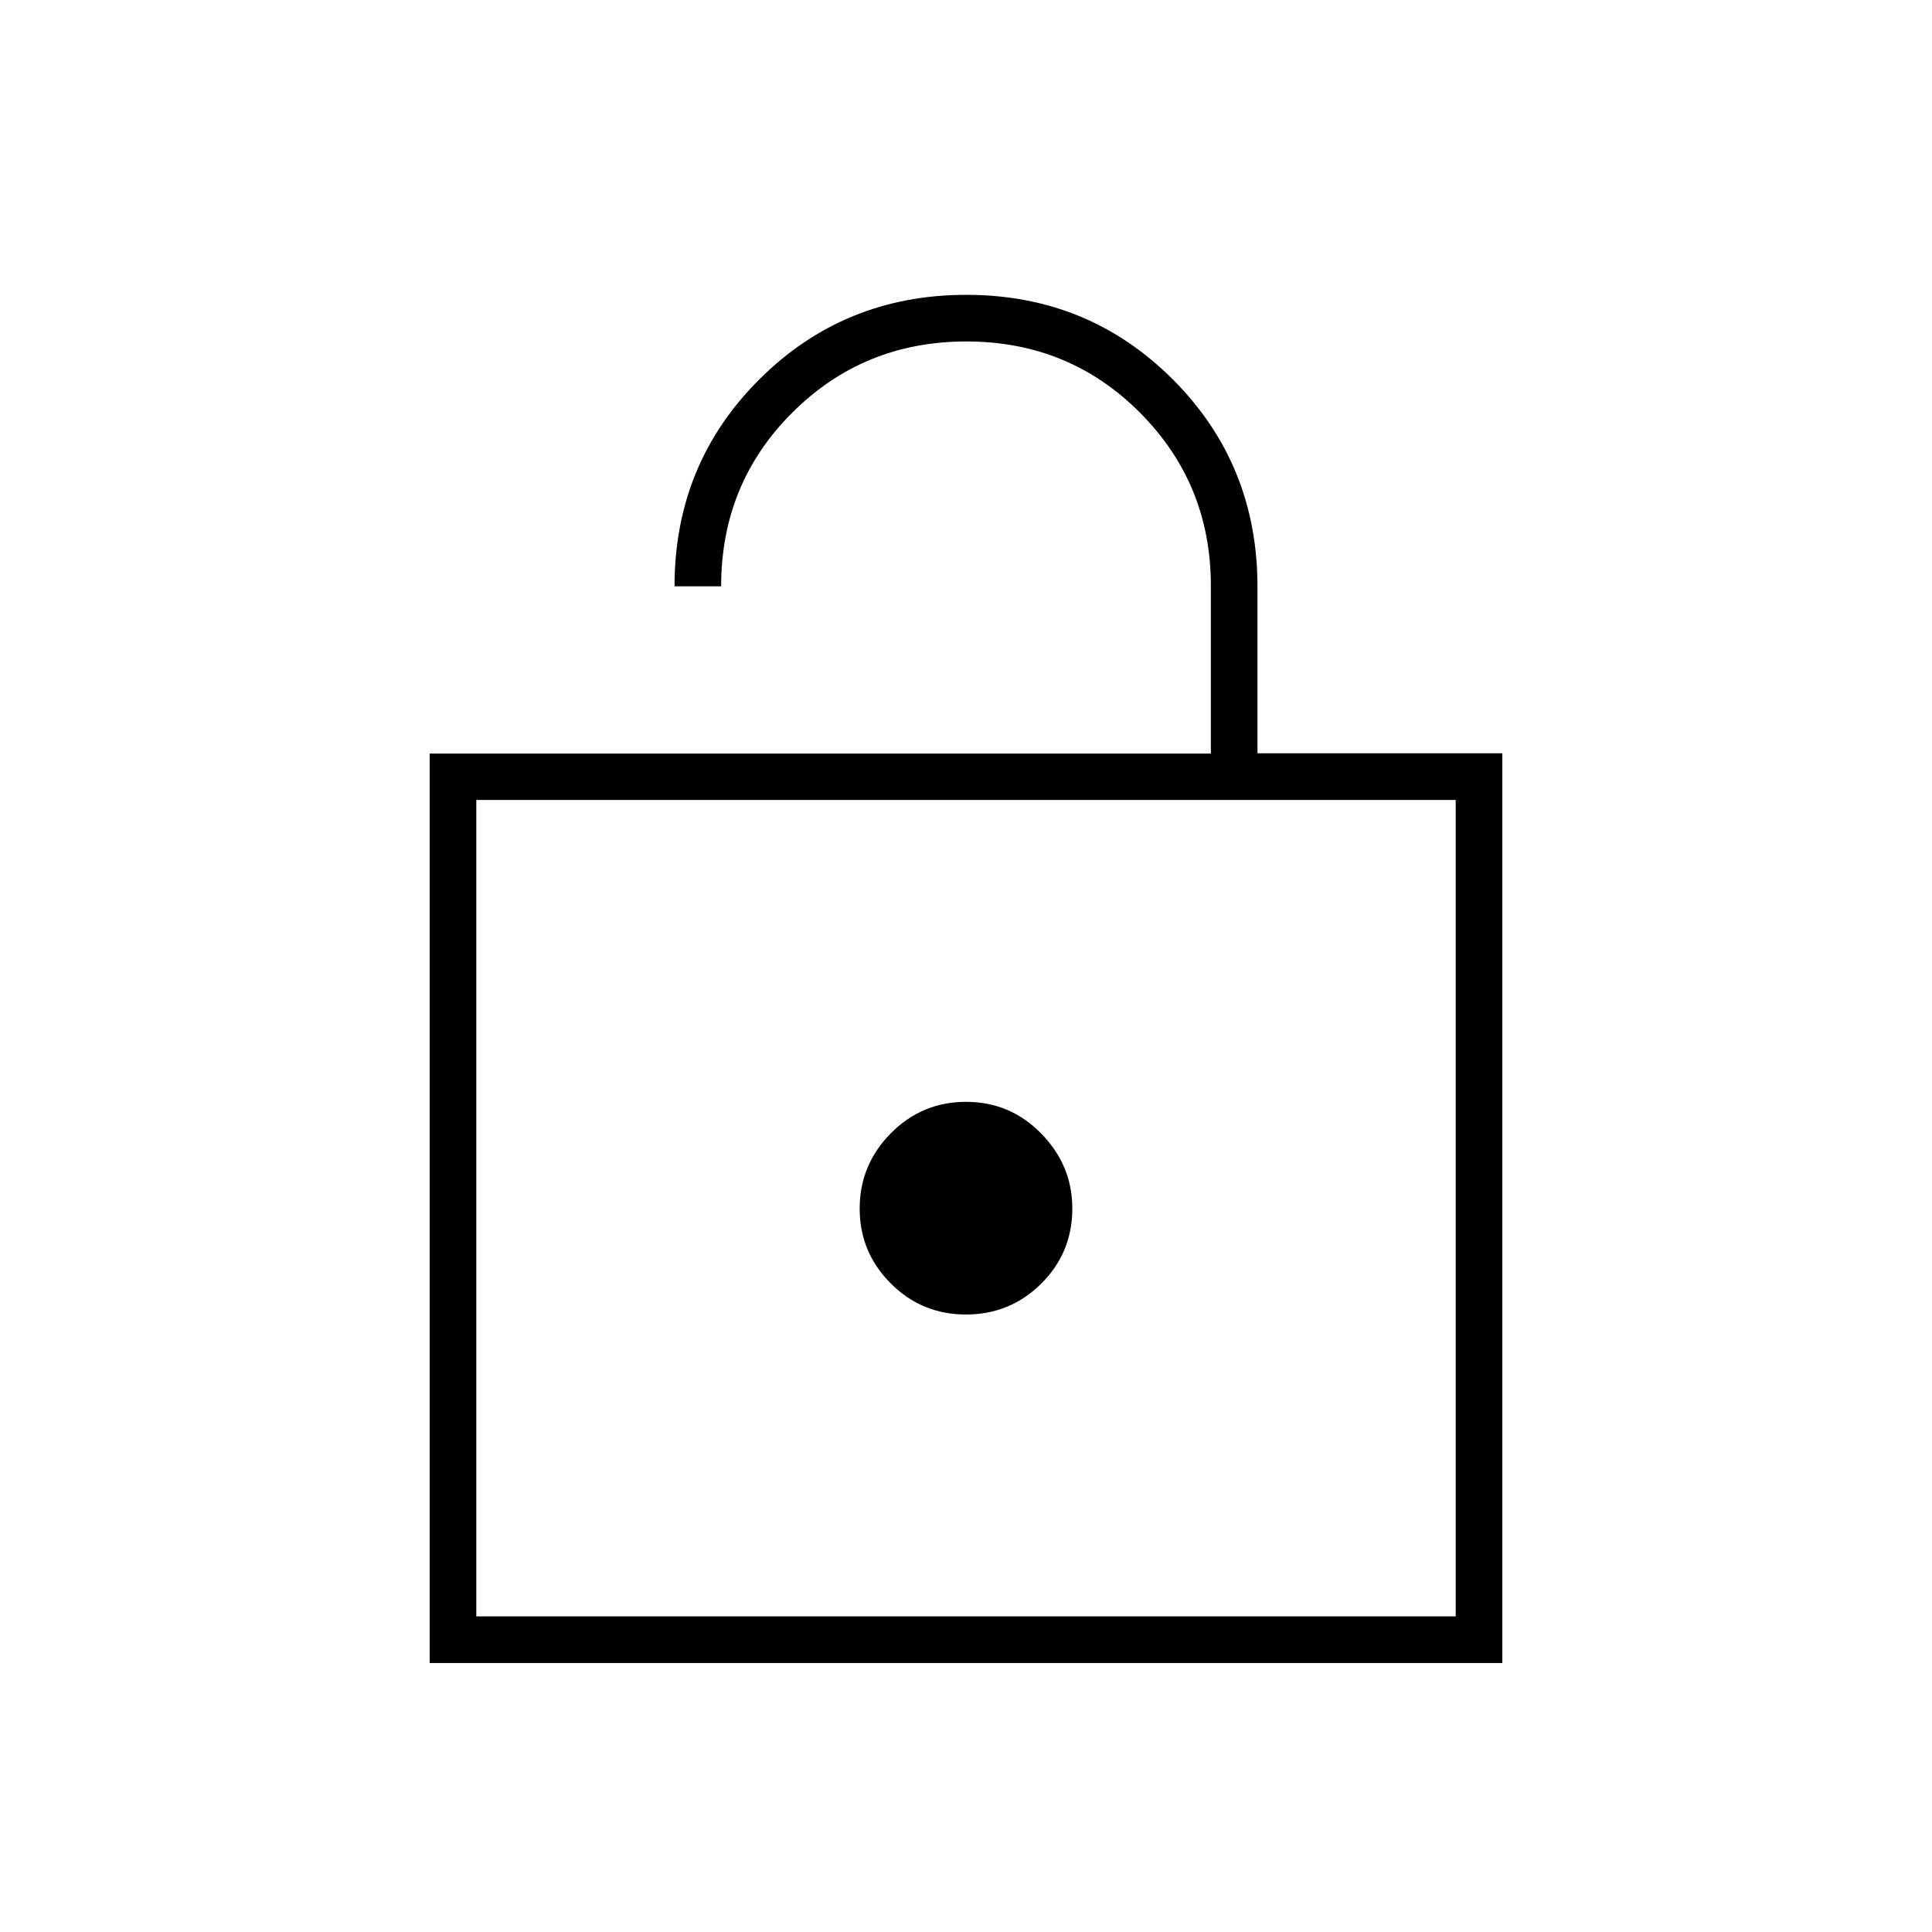 <svg xmlns="http://www.w3.org/2000/svg" height="40" viewBox="0 -960 960 960" width="40"><path d="M213.5-133.67v-451.87h388.17v-83.43q0-50.61-35.24-85.99-35.24-35.37-86.25-35.37t-86.43 35.29q-35.42 35.29-35.42 86.37h-23.16q0-60.8 42.13-102.81 42.14-42.02 102.84-42.02 60.69 0 102.69 42.1 42 42.09 42 102.9v82.79H746.5v452.04h-533Zm23.17-23.16h486.66V-562.5H236.67v405.67Zm243.3-150q21.96 0 37.41-15.34 15.45-15.33 15.45-37.36 0-21.4-15.42-37.18-15.42-15.79-37.38-15.79t-37.41 15.65q-15.45 15.64-15.45 37.38 0 21.73 15.42 37.18 15.42 15.46 37.38 15.46Zm-243.3 150V-562.5v405.67Z"/></svg>